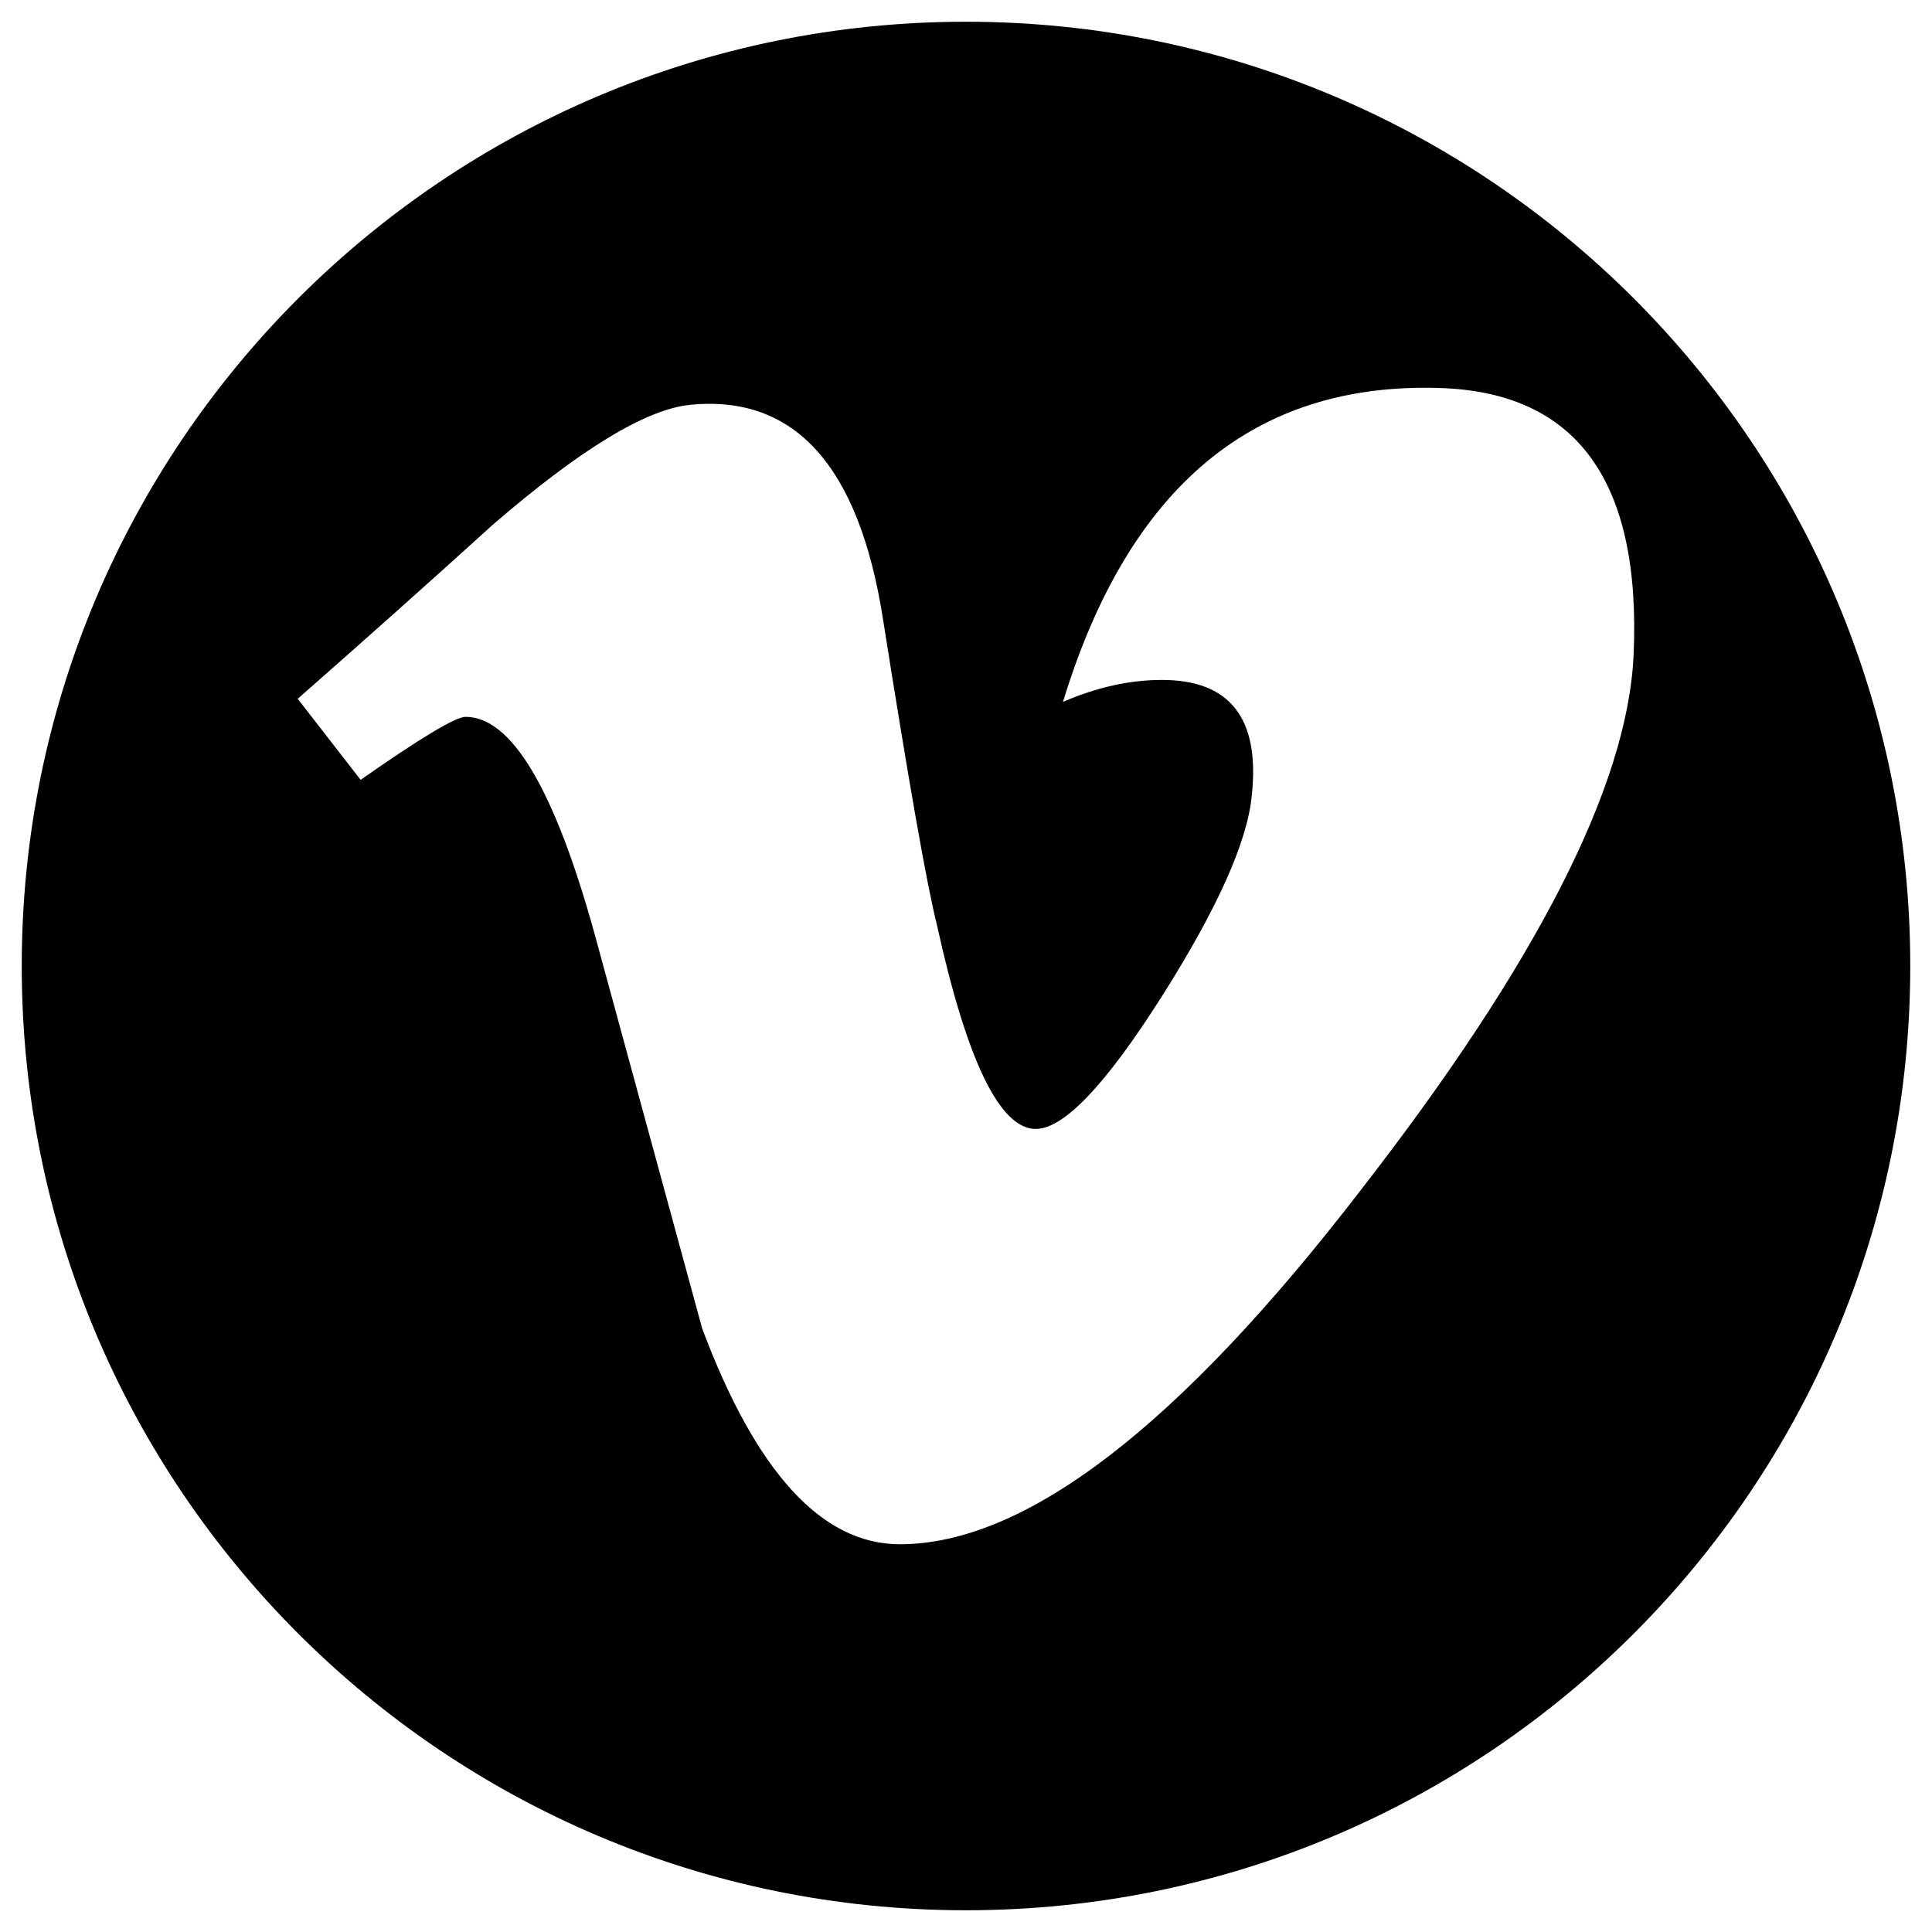 <svg xmlns="http://www.w3.org/2000/svg" width="100" height="100" viewBox="0 0 100 100"><path d="M50 1.125C23.008 1.125 1.125 23.007 1.125 50S23.008 98.875 50 98.875 98.875 76.993 98.875 50 76.992 1.125 50 1.125zM84.553 33.92c-.306 6.734-5.014 15.96-14.11 27.666-9.402 12.228-17.36 18.344-23.872 18.344-4.028 0-7.44-3.723-10.228-11.173-1.86-6.828-3.724-13.65-5.584-20.48-2.067-7.445-4.287-11.173-6.663-11.173-.516 0-2.33 1.09-5.43 3.26L15.41 36.17c3.41-2.997 6.78-6 10.093-9.006 4.555-3.933 7.97-6.004 10.252-6.214 5.383-.517 8.697 3.167 9.94 11.044 1.345 8.504 2.274 13.793 2.796 15.86 1.55 7.056 3.26 10.58 5.122 10.58 1.45 0 3.627-2.292 6.526-6.863 2.897-4.577 4.45-8.06 4.658-10.448.413-3.95-1.14-5.93-4.657-5.93-1.658 0-3.366.378-5.12 1.135 3.4-11.138 9.894-16.55 19.484-16.245 7.11.21 10.458 4.822 10.05 13.838z"/></svg>